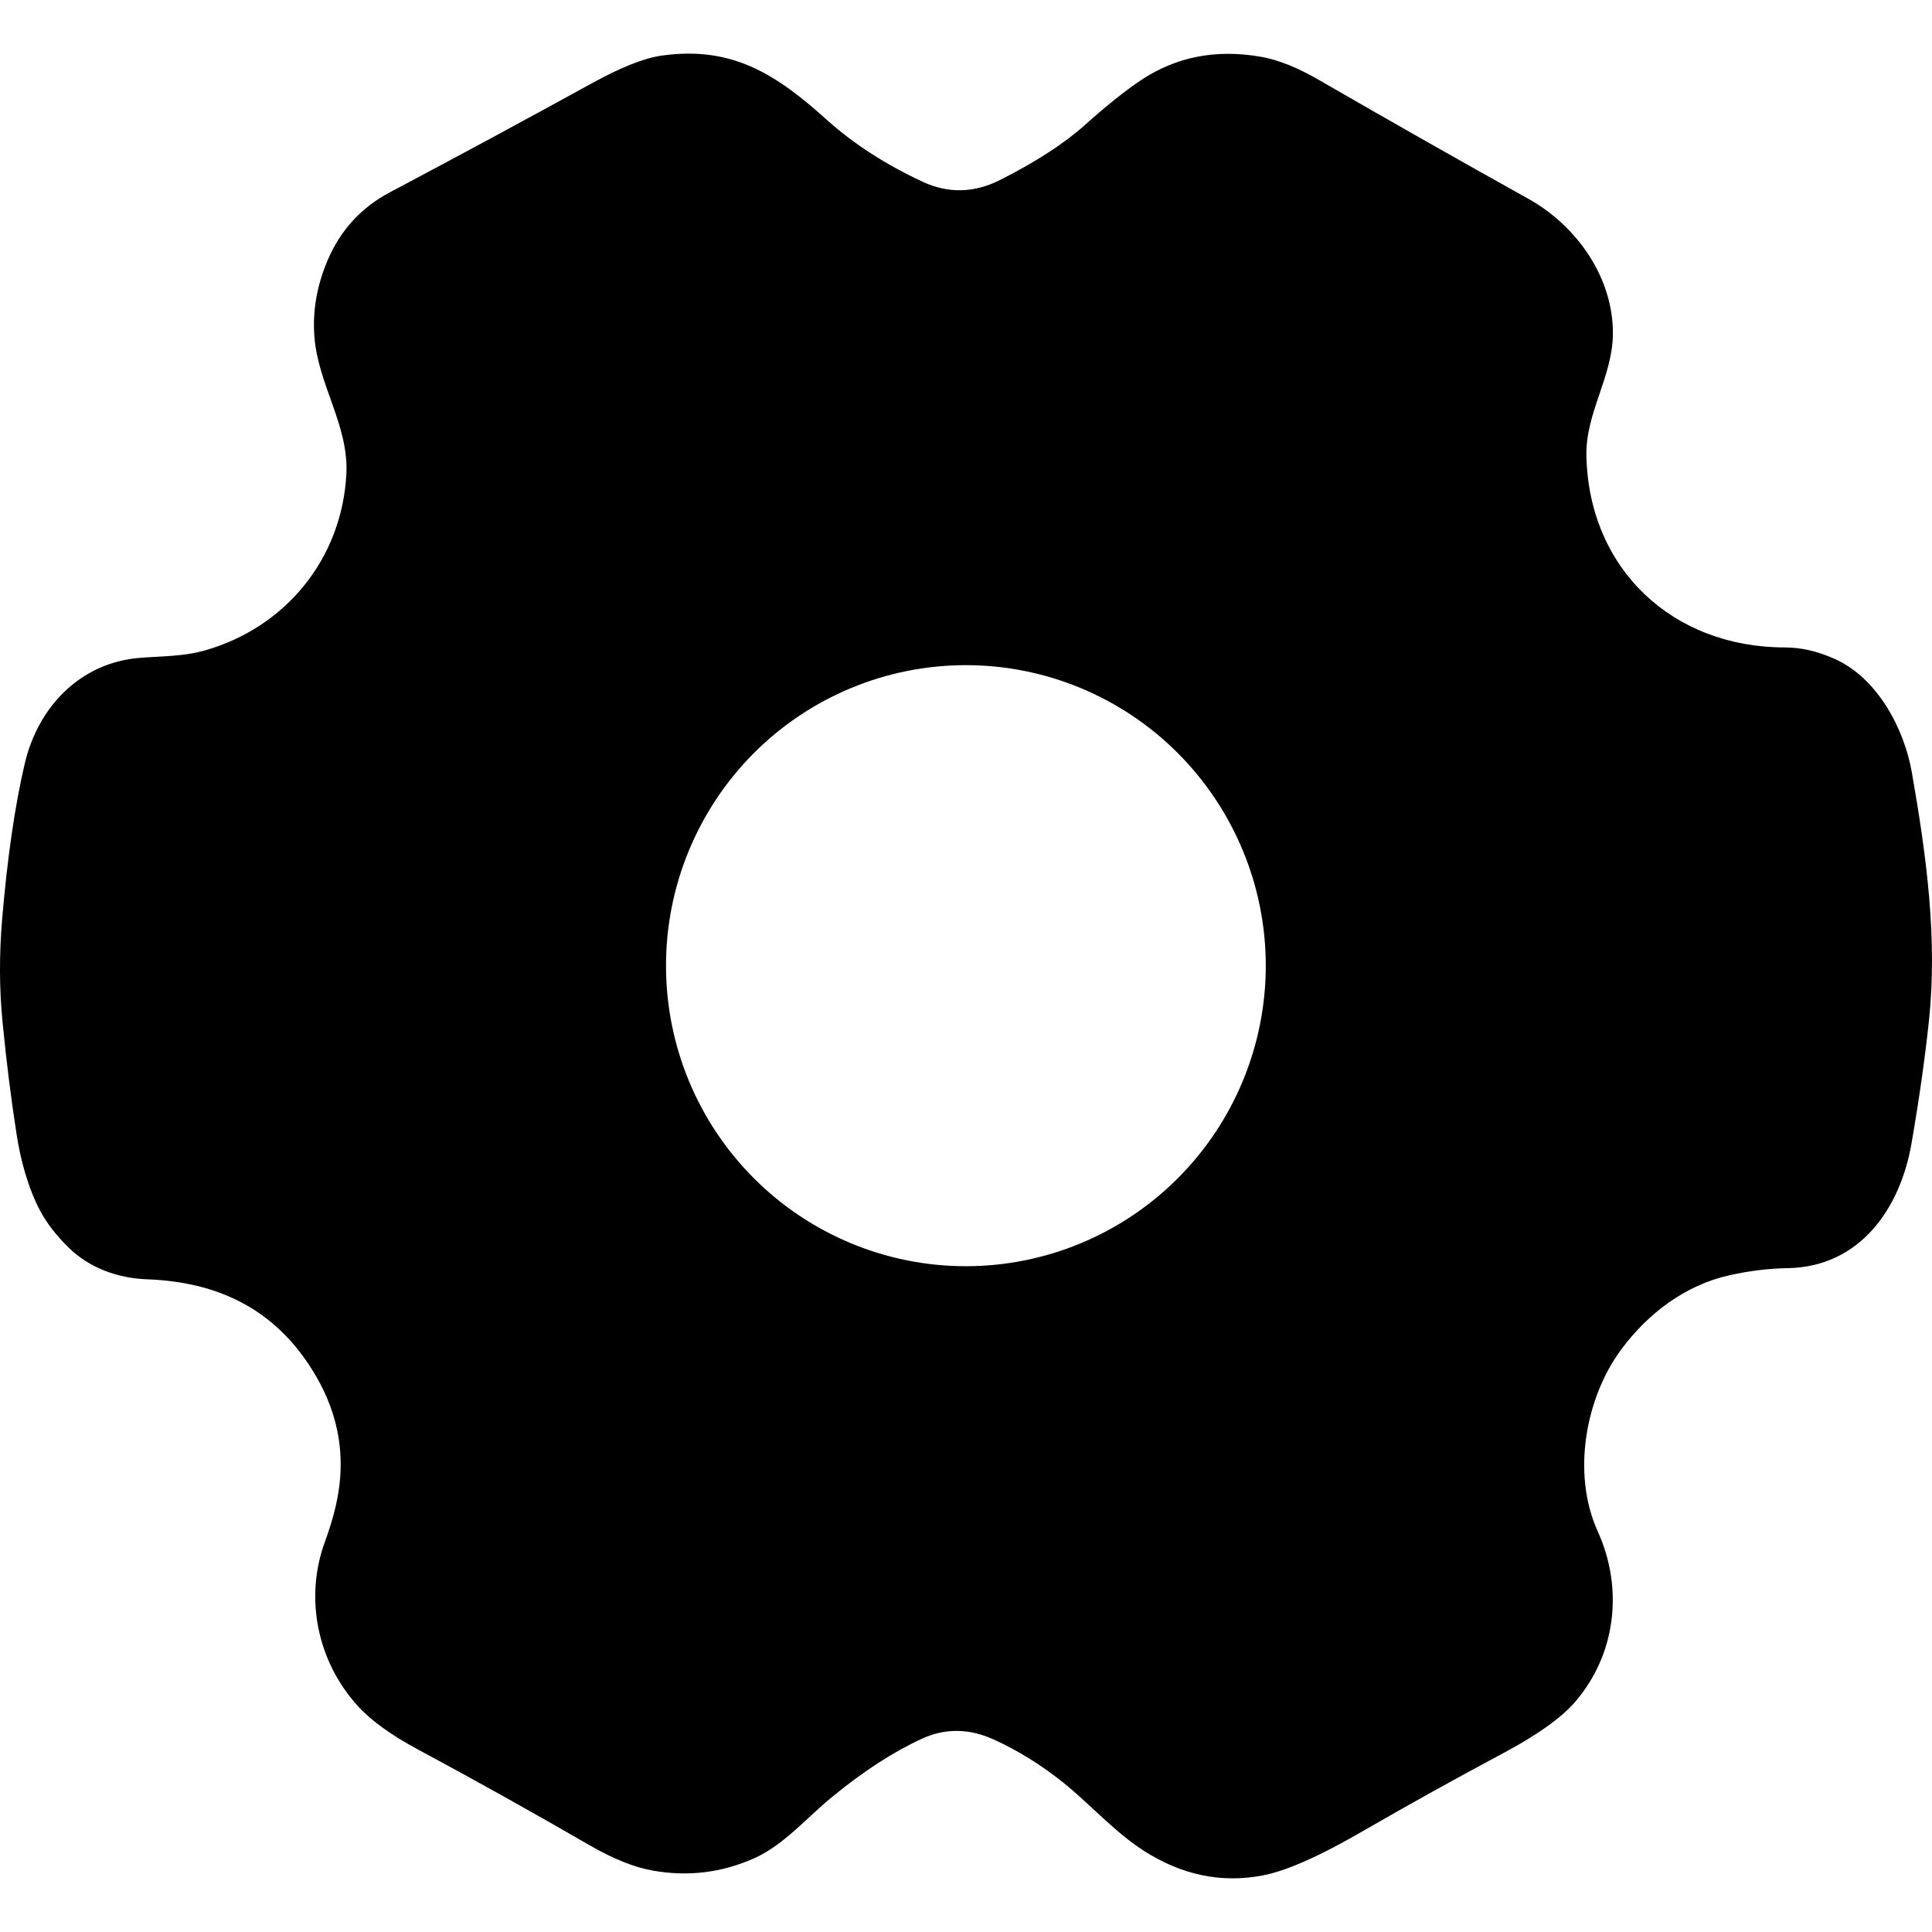 <svg width="18" height="18" viewBox="0 0 18 18" fill="none" xmlns="http://www.w3.org/2000/svg">
<path d="M16.11 11.882C15.703 11.973 15.354 12.235 15.103 12.575C14.775 13.019 14.64 13.725 14.886 14.268C15.128 14.801 15.055 15.416 14.675 15.856C14.548 16.003 14.329 16.16 14.018 16.327C13.549 16.577 13.117 16.818 12.72 17.047C12.302 17.291 11.982 17.433 11.759 17.474C11.377 17.546 11.011 17.469 10.661 17.246C10.385 17.07 10.161 16.813 9.905 16.607C9.701 16.444 9.487 16.311 9.262 16.208C9.03 16.102 8.805 16.099 8.586 16.201C8.324 16.321 8.048 16.5 7.757 16.738C7.517 16.933 7.307 17.187 7.027 17.313C6.724 17.448 6.409 17.486 6.082 17.428C5.908 17.397 5.711 17.318 5.492 17.191C4.947 16.876 4.415 16.579 3.895 16.3C3.641 16.164 3.451 16.026 3.325 15.885C2.958 15.474 2.834 14.89 3.028 14.362C3.087 14.2 3.129 14.05 3.152 13.91C3.218 13.508 3.137 13.125 2.908 12.761C2.553 12.194 2.029 11.943 1.37 11.919C1.099 11.909 0.836 11.815 0.642 11.626C0.524 11.511 0.434 11.394 0.372 11.277C0.261 11.066 0.19 10.803 0.154 10.564C0.102 10.228 0.059 9.885 0.025 9.535C-0.007 9.219 -0.008 8.895 0.02 8.563C0.069 7.987 0.139 7.505 0.23 7.117C0.352 6.591 0.744 6.173 1.304 6.129C1.503 6.113 1.707 6.117 1.905 6.061C2.662 5.847 3.185 5.205 3.227 4.418C3.251 3.964 2.962 3.582 2.929 3.134C2.911 2.895 2.953 2.658 3.053 2.423C3.173 2.143 3.366 1.933 3.632 1.792C4.266 1.456 4.894 1.117 5.516 0.775C5.783 0.628 5.997 0.543 6.159 0.519C6.831 0.421 7.247 0.705 7.713 1.125C7.956 1.342 8.25 1.532 8.595 1.693C8.834 1.804 9.075 1.799 9.317 1.677C9.648 1.51 9.911 1.34 10.105 1.167C10.311 0.982 10.488 0.842 10.633 0.745C10.961 0.528 11.332 0.456 11.747 0.529C11.907 0.556 12.091 0.63 12.297 0.75C12.941 1.122 13.589 1.49 14.241 1.853C14.692 2.105 15.033 2.589 15.027 3.116C15.022 3.512 14.771 3.851 14.78 4.248C14.804 5.304 15.585 6.032 16.63 6.032C16.781 6.032 16.936 6.068 17.096 6.14C17.491 6.318 17.74 6.786 17.812 7.195C17.948 7.972 18.053 8.744 17.971 9.514C17.934 9.863 17.88 10.243 17.809 10.654C17.703 11.267 17.322 11.804 16.657 11.815C16.478 11.818 16.296 11.84 16.11 11.882ZM11.793 8.997C11.793 8.255 11.498 7.543 10.974 7.017C10.45 6.492 9.74 6.197 8.999 6.197C8.258 6.197 7.547 6.492 7.023 7.017C6.499 7.543 6.205 8.255 6.205 8.997C6.205 9.74 6.499 10.452 7.023 10.977C7.547 11.502 8.258 11.797 8.999 11.797C9.74 11.797 10.45 11.502 10.974 10.977C11.498 10.452 11.793 9.74 11.793 8.997Z" fill="currentColor"/>
</svg>
